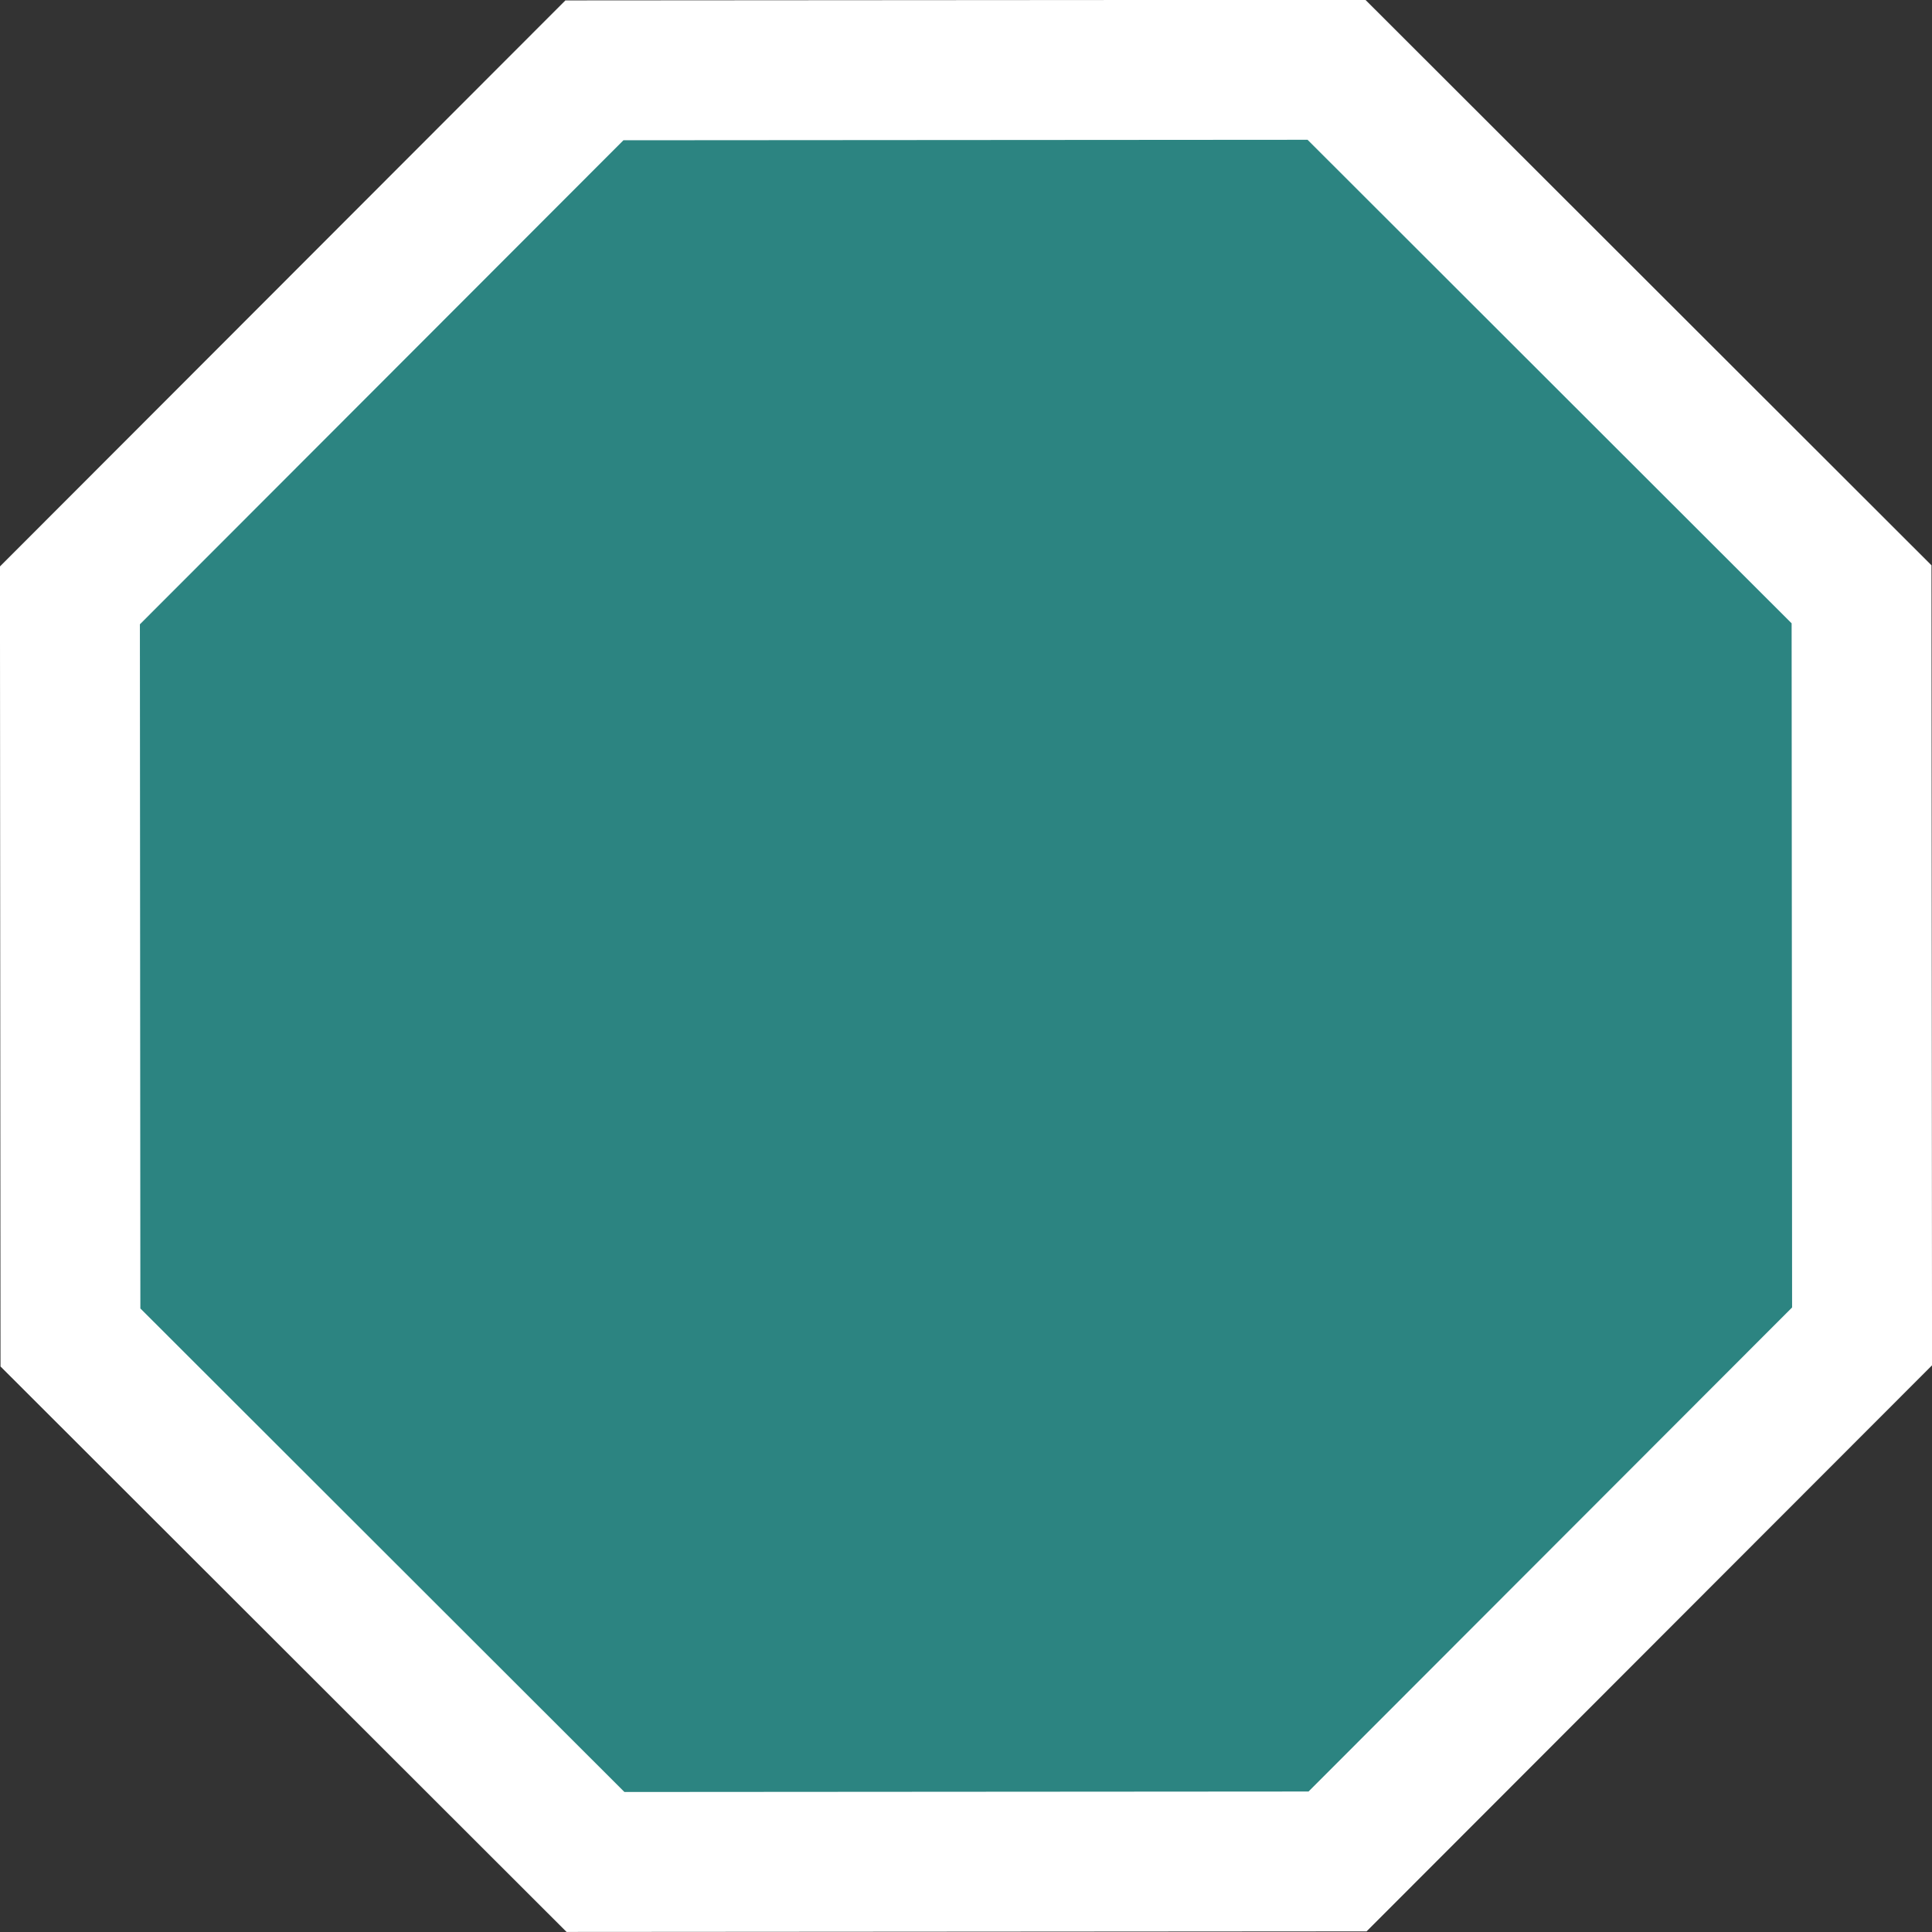 <?xml version="1.0" encoding="UTF-8" standalone="no"?>
<!-- Created with Inkscape (http://www.inkscape.org/) -->

<svg
   xmlns:dc="http://purl.org/dc/elements/1.1/"
   xmlns:cc="http://creativecommons.org/ns#"
   xmlns:rdf="http://www.w3.org/1999/02/22-rdf-syntax-ns#"
   xmlns:svg="http://www.w3.org/2000/svg"
   xmlns="http://www.w3.org/2000/svg"
   xmlns:sodipodi="http://sodipodi.sourceforge.net/DTD/sodipodi-0.dtd"
   xmlns:inkscape="http://www.inkscape.org/namespaces/inkscape"
   width="13.81mm"
   height="13.81mm"
   viewBox="0 0 13.81 13.81"
   version="1.1"
   id="svg8"
   sodipodi:docname="holdSelected.svg"
   inkscape:version="0.92.3 (2405546, 2018-03-11)">
  <rect x="0" y="0" width="13.81" height="13.81" fill="#333333" stroke="none"/>
  <defs
     id="defs2">
    <clipPath
       clipPathUnits="userSpaceOnUse"
       id="clipPath934">
      <path
         style="fill:#000000;fill-opacity:1;stroke:none;stroke-width:0.941;stroke-miterlimit:4;stroke-dasharray:none;stroke-opacity:1"
         d="m 73.592,127.582 c -0.424,-0.01 -0.83,0.078 -1.209,0.342 -0.915,1.266 1.192,2.935 2.478,4.494 -2.042,1.87 -3.812,5.067 -4.303,8.235 -0.588,3.794 -0.123,7.593 2.321,9.229 1.03,0.69 3.993,0.654 5.23,0.654 1.17,0 4.262,0.077 5.25,-0.545 2.535,-1.594 3.334,-5.55 2.301,-9.338 -0.818,-3.001 -2.957,-7.027 -5.176,-8.877 0.781,-1.138 1.581,-2.237 1.228,-3.702 -0.342,-0.055 -0.628,-0.189 -1.014,-0.064 -1.249,0.403 -2.609,0.422 -4.141,0.221 -1.012,-0.132 -2.032,-0.627 -2.965,-0.649 z"
         id="path936"
         inkscape:connector-curvature="0" />
    </clipPath>
    <clipPath
       clipPathUnits="userSpaceOnUse"
       id="clipPath1017">
      <path
         style="fill:#000000;fill-opacity:1;stroke:none;stroke-width:1;stroke-miterlimit:4;stroke-dasharray:none;stroke-opacity:1"
         d="m 87.731,127.751 v 16.237 h 8.924 v -16.237 z m 10.528,0 v 16.237 H 108.511 v -16.237 z"
         id="path1019"
         inkscape:connector-curvature="0" />
    </clipPath>
  </defs>
  <sodipodi:namedview
     id="base"
     pagecolor="#ffffff"
     bordercolor="#666666"
     borderopacity="1.0"
     inkscape:pageopacity="0.0"
     inkscape:pageshadow="2"
     inkscape:zoom="1.4142136"
     inkscape:cx="-48.667223"
     inkscape:cy="26.425458"
     inkscape:document-units="mm"
     inkscape:current-layer="layer1"
     showgrid="false"
     inkscape:window-width="1362"
     inkscape:window-height="657"
     inkscape:window-x="0"
     inkscape:window-y="90"
     inkscape:window-maximized="0" />
  <g
     inkscape:label="Layer 1"
     inkscape:groupmode="layer"
     id="layer1"
     transform="translate(-106.93,-162.544)">
    <path
       sodipodi:type="star"
       style="fill:#2c8481;fill-opacity:1;stroke:#ffffff;stroke-width:1;stroke-miterlimit:4;stroke-dasharray:none;stroke-opacity:1"
       id="path1064"
       sodipodi:sides="8"
       sodipodi:cx="111.0305"
       sodipodi:cy="129.08408"
       sodipodi:r1="6.930995"
       sodipodi:r2="6.4034042"
       sodipodi:arg1="0.52359878"
       sodipodi:arg2="0.91629786"
       inkscape:flatsided="true"
       inkscape:rounded="0"
       inkscape:randomized="0"
       d="m 117.033,132.55 -4.209,3.229 -5.259,-0.692 -3.229,-4.209 0.692,-5.259 4.209,-3.229 5.259,0.692 3.229,4.209 z"
       inkscape:transform-center-x="1.7105376e-06"
       transform="rotate(-7.536,418.873,127.975)" />
  </g>
</svg>
